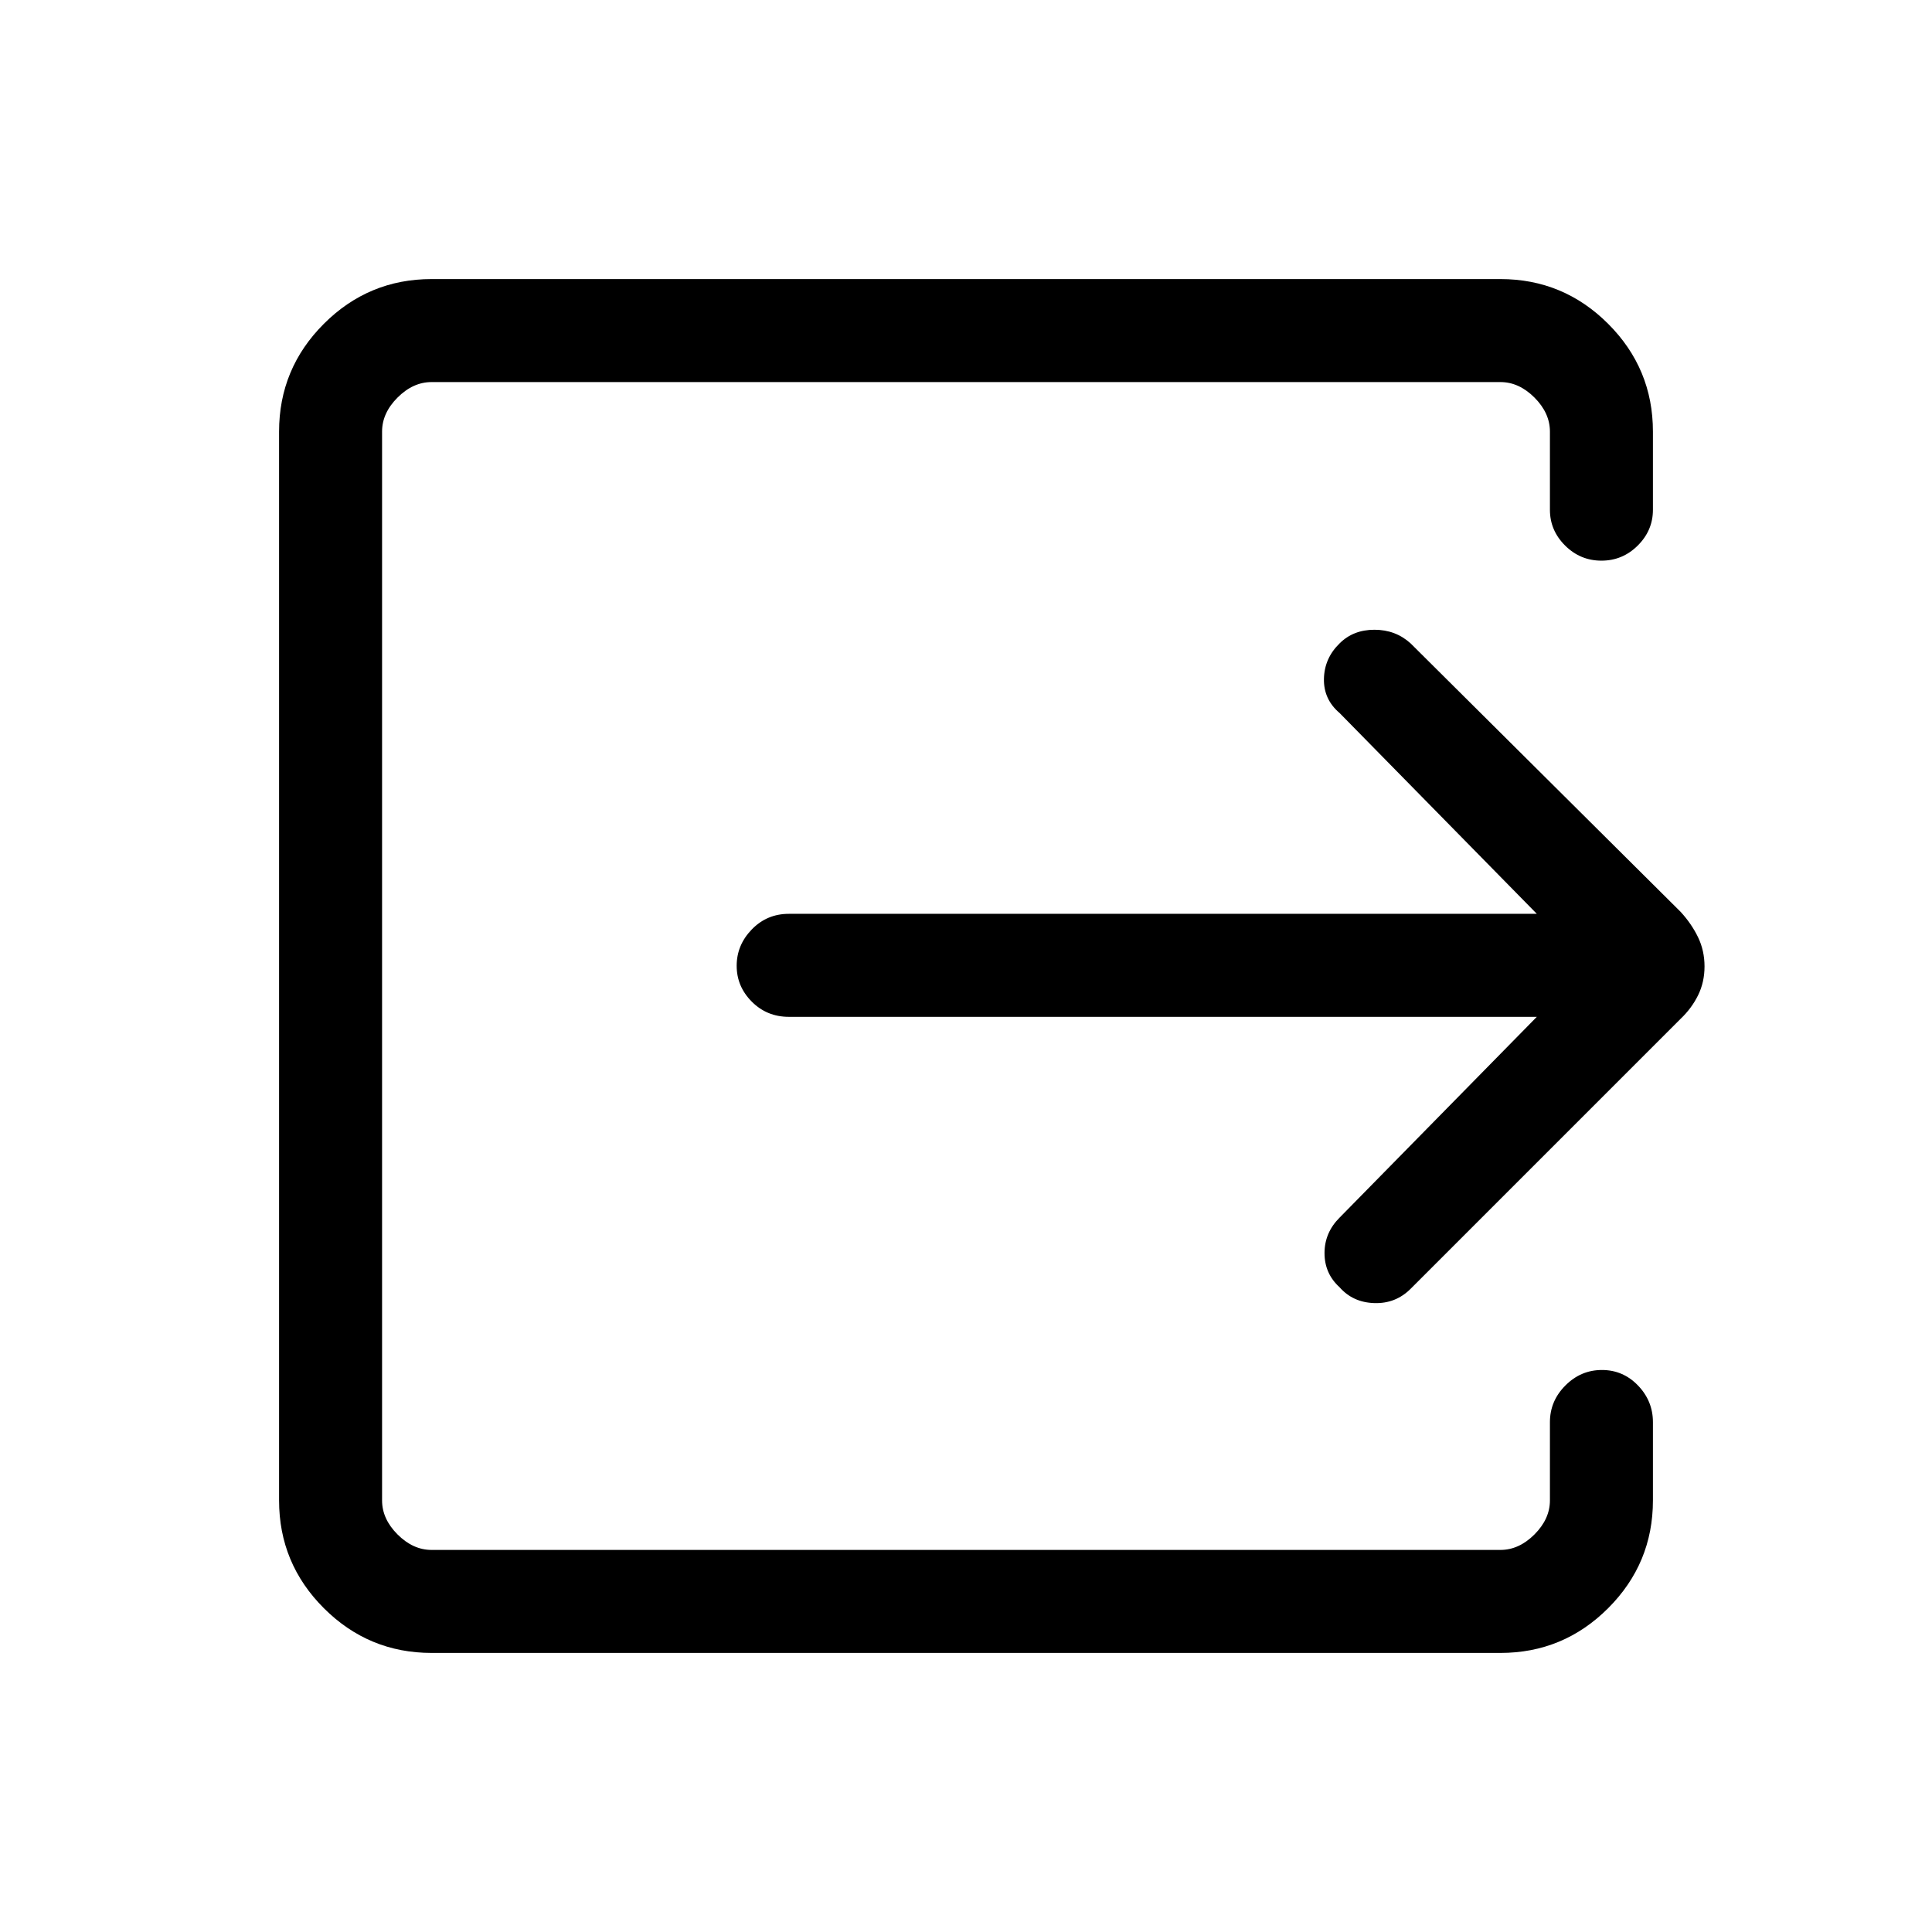 <svg xmlns="http://www.w3.org/2000/svg" height="40" viewBox="0 -960 960 960" width="40"><path d="M214.46-138.67q-31.3 0-53.55-22.24-22.24-22.25-22.24-53.55v-531.08q0-31.3 22.24-53.55 22.25-22.24 53.55-22.24h531.08q31.3 0 53.55 22.24 22.24 22.25 22.24 53.55v38.87q0 10.25-7.55 17.76-7.54 7.5-18.04 7.5-10.49 0-18.04-7.5-7.55-7.51-7.55-17.76v-38.87q0-9.23-7.69-16.92-7.69-7.69-16.92-7.69H214.46q-9.23 0-16.92 7.69-7.69 7.69-7.69 16.92v531.08q0 9.23 7.69 16.92 7.69 7.69 16.92 7.69h531.08q9.23 0 16.92-7.69 7.69-7.69 7.69-16.92v-38.87q0-10.53 7.68-18.23 7.67-7.7 18.16-7.7 10.5 0 17.92 7.7 7.42 7.7 7.42 18.23v38.87q0 31.3-22.24 53.55-22.25 22.24-53.55 22.24H214.46Zm549.18-316.07H391.97q-10.89 0-18.41-7.54-7.51-7.54-7.51-17.83 0-10.3 7.51-18.06 7.52-7.75 18.41-7.75h371.67l-98.02-99.8q-7.98-6.79-7.76-17.01.22-10.21 7.76-17.55 6.79-6.8 17.33-6.8t18 6.8l134.2 133.43q5.42 5.94 8.62 12.59 3.2 6.65 3.2 14.47t-3.2 14.32q-3.2 6.49-8.62 11.65l-134.2 134.2q-7.46 7.47-18.1 7.12-10.63-.35-17.23-7.88-7.47-6.8-7.47-16.95 0-10.16 7.47-17.62l98.02-99.79Z"/></svg>